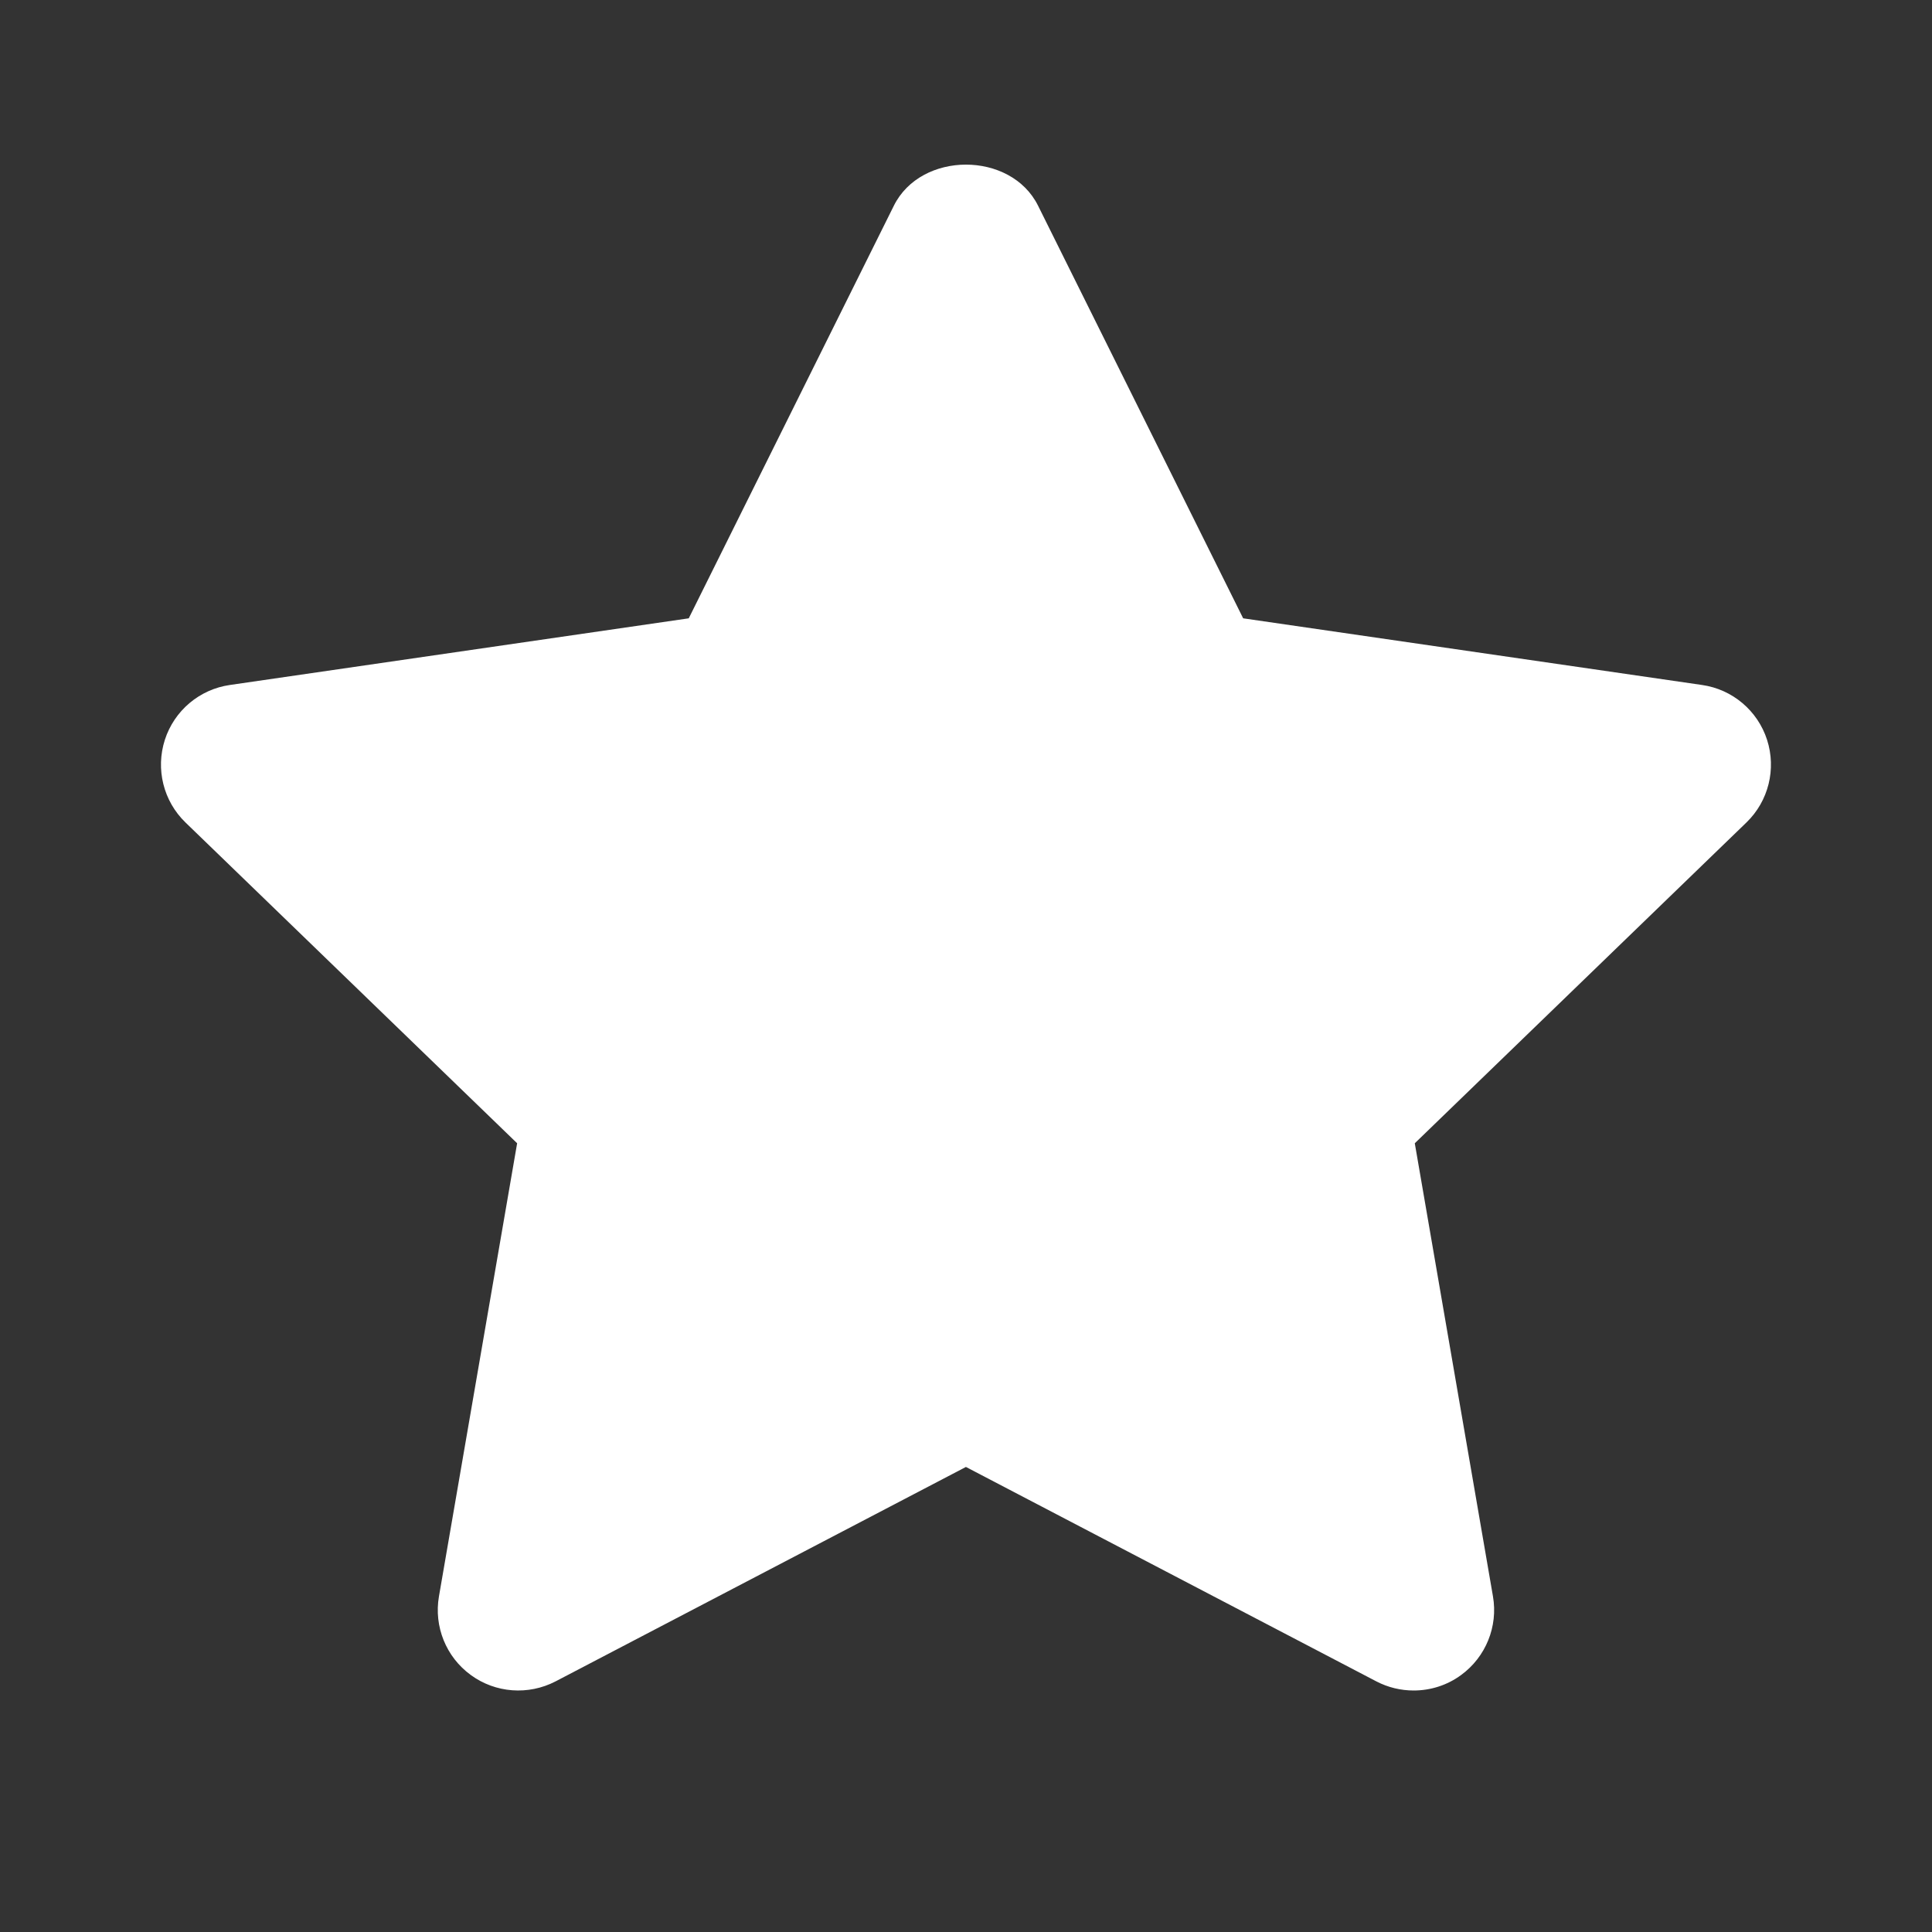<svg width="24" height="24" viewBox="0 0 24 24" fill="none" xmlns="http://www.w3.org/2000/svg">
<rect x="0" y="0" width="24" height="24" fill="#333333" stroke="none"/>
<path fill-rule="evenodd" clip-rule="evenodd" d="M17.561 21C17.403 21 17.244 20.963 17.098 20.887L11.999 18.223L6.901 20.887C6.563 21.062 6.155 21.032 5.849 20.808C5.541 20.584 5.388 20.205 5.453 19.83L6.424 14.202L2.304 10.217C2.03 9.952 1.931 9.554 2.048 9.19C2.165 8.828 2.478 8.563 2.856 8.509L8.556 7.681L11.104 2.555C11.442 1.875 12.557 1.875 12.895 2.555L15.443 7.681L21.143 8.509C21.521 8.563 21.834 8.828 21.951 9.19C22.068 9.554 21.969 9.952 21.695 10.217L17.575 14.202L18.546 19.83C18.611 20.205 18.457 20.584 18.15 20.808C17.976 20.936 17.769 21 17.561 21Z" fill="white"/>
<mask id="mask0_2481_52760" style="mask-type:luminance" maskUnits="userSpaceOnUse" x="2" y="2" width="20" height="19">
<path fill-rule="evenodd" clip-rule="evenodd" d="M17.561 21C17.403 21 17.244 20.963 17.098 20.887L11.999 18.223L6.901 20.887C6.563 21.062 6.155 21.032 5.849 20.808C5.541 20.584 5.388 20.205 5.453 19.83L6.424 14.202L2.304 10.217C2.03 9.952 1.931 9.554 2.048 9.19C2.165 8.828 2.478 8.563 2.856 8.509L8.556 7.681L11.104 2.555C11.442 1.875 12.557 1.875 12.895 2.555L15.443 7.681L21.143 8.509C21.521 8.563 21.834 8.828 21.951 9.19C22.068 9.554 21.969 9.952 21.695 10.217L17.575 14.202L18.546 19.83C18.611 20.205 18.457 20.584 18.15 20.808C17.976 20.936 17.769 21 17.561 21Z" fill="white"/>
</mask>
<g mask="url(#mask0_2481_52760)">
</g>
</svg>
